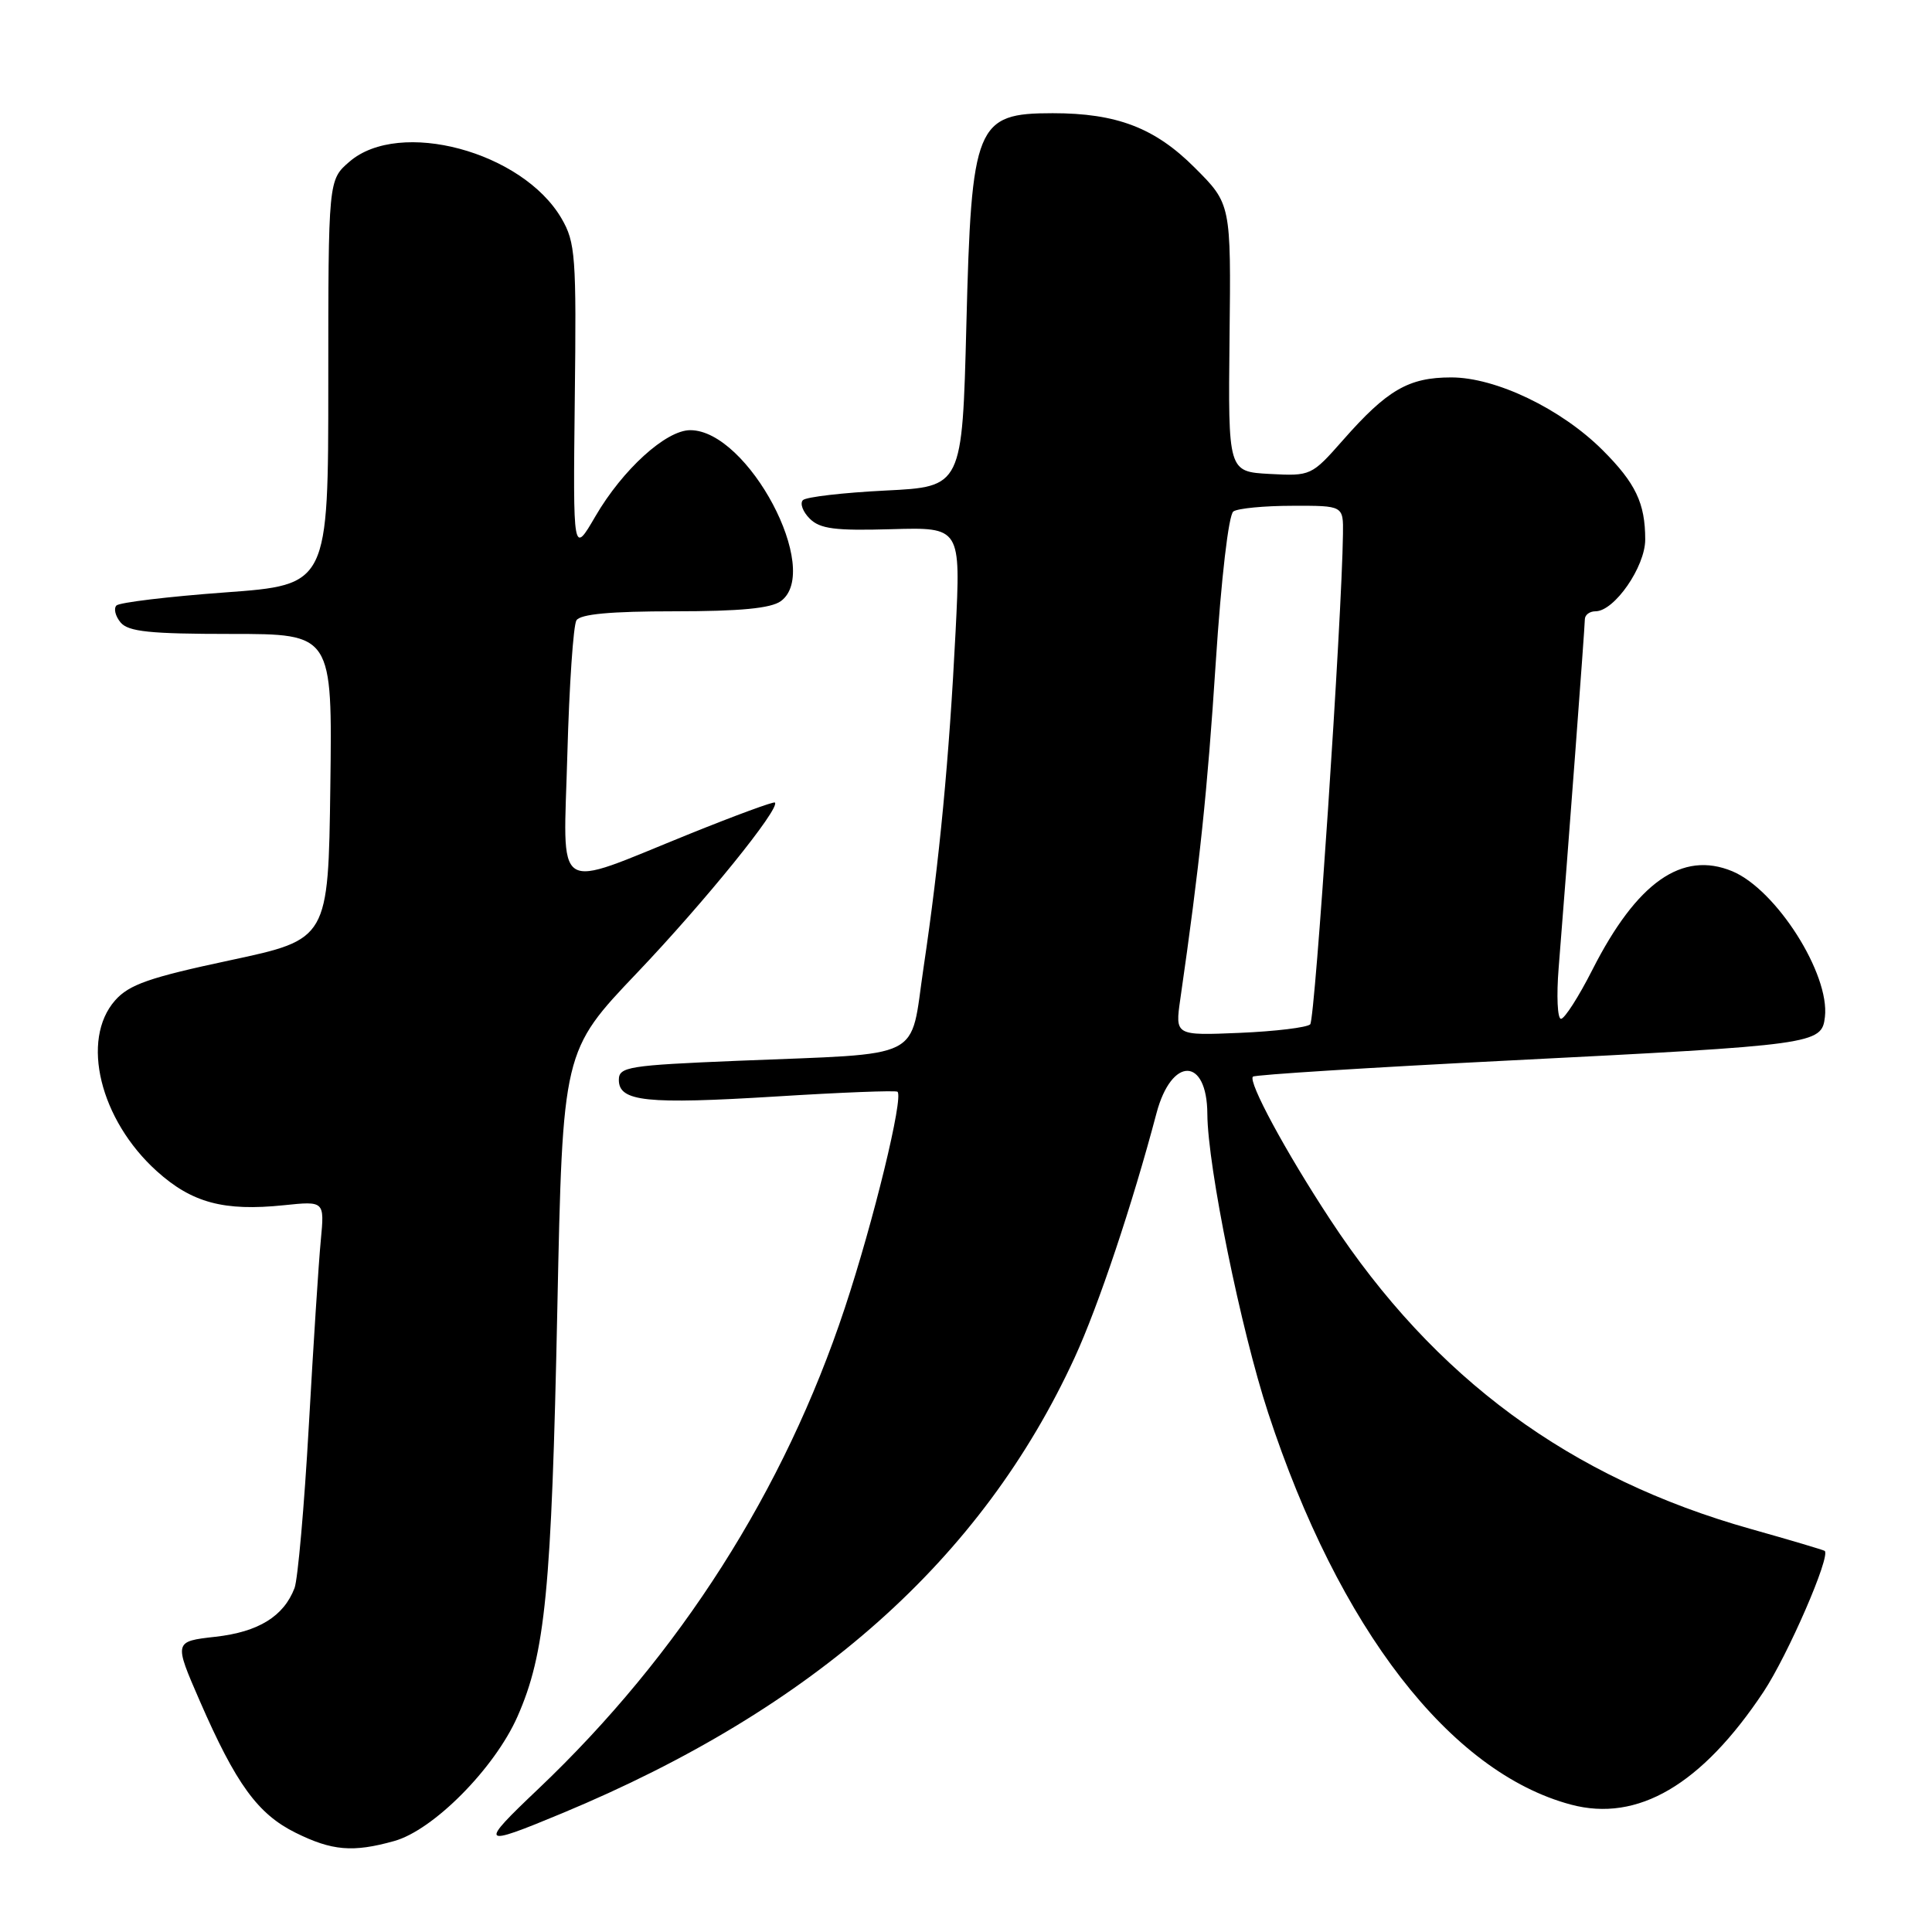 <?xml version="1.0" encoding="UTF-8" standalone="no"?>
<!DOCTYPE svg PUBLIC "-//W3C//DTD SVG 1.1//EN" "http://www.w3.org/Graphics/SVG/1.1/DTD/svg11.dtd" >
<svg xmlns="http://www.w3.org/2000/svg" xmlns:xlink="http://www.w3.org/1999/xlink" version="1.1" viewBox="0 0 256 256">
 <g >
 <path fill="currentColor"
d=" M 52.22 243.95 C 57.41 242.52 65.53 234.32 68.56 227.47 C 72.26 219.10 73.08 210.74 73.85 173.38 C 74.56 139.25 74.56 139.25 84.44 128.88 C 93.39 119.48 103.42 107.09 102.68 106.34 C 102.52 106.18 97.46 108.04 91.44 110.47 C 73.03 117.90 74.66 118.97 75.18 99.84 C 75.43 90.80 75.97 82.86 76.38 82.20 C 76.89 81.37 80.91 81.00 89.37 81.00 C 98.08 81.00 102.15 80.61 103.47 79.65 C 108.99 75.61 99.12 57.00 91.46 57.00 C 88.24 57.00 82.50 62.22 78.89 68.42 C 75.93 73.50 75.93 73.50 76.16 52.94 C 76.39 33.92 76.25 32.12 74.40 28.94 C 69.22 20.07 52.93 15.71 46.31 21.42 C 43.50 23.84 43.50 23.84 43.50 50.67 C 43.50 77.50 43.50 77.50 29.82 78.50 C 22.30 79.05 15.83 79.83 15.43 80.23 C 15.04 80.63 15.28 81.64 15.98 82.48 C 17.00 83.70 19.86 84.00 30.64 84.00 C 44.04 84.00 44.04 84.00 43.77 104.23 C 43.50 124.46 43.50 124.46 30.50 127.24 C 19.79 129.52 17.10 130.46 15.25 132.56 C 10.65 137.78 13.24 148.39 20.78 155.19 C 25.43 159.38 29.67 160.52 37.60 159.70 C 43.00 159.14 43.00 159.14 42.51 164.32 C 42.23 167.17 41.52 178.24 40.92 188.92 C 40.32 199.60 39.46 209.27 39.03 210.42 C 37.59 214.18 34.25 216.24 28.55 216.88 C 23.04 217.50 23.04 217.50 26.47 225.38 C 31.27 236.40 34.16 240.37 39.17 242.85 C 44.00 245.24 46.75 245.48 52.22 243.95 Z  M 74.50 240.26 C 107.89 226.37 130.11 206.62 142.40 179.88 C 145.54 173.06 150.05 159.59 153.24 147.51 C 155.24 139.96 159.95 140.04 159.98 147.62 C 160.02 154.55 164.42 176.19 168.04 187.22 C 177.41 215.79 192.14 234.85 208.16 239.12 C 217.00 241.48 225.48 236.51 233.68 224.17 C 236.90 219.31 242.61 206.17 241.78 205.50 C 241.63 205.38 237.22 204.07 232.00 202.60 C 208.06 195.87 190.06 182.63 176.26 161.60 C 170.35 152.61 165.34 143.32 166.02 142.66 C 166.29 142.41 181.57 141.45 200.00 140.52 C 240.58 138.47 241.39 138.36 241.81 134.76 C 242.48 129.07 235.37 117.89 229.55 115.45 C 222.89 112.68 216.89 116.90 211.00 128.50 C 209.19 132.07 207.31 135.00 206.84 135.00 C 206.37 135.00 206.23 131.96 206.53 128.25 C 207.73 113.31 210.00 83.06 210.00 82.07 C 210.00 81.48 210.63 81.00 211.41 81.00 C 213.91 81.00 218.00 75.10 218.00 71.49 C 218.00 66.68 216.73 64.02 212.36 59.65 C 206.86 54.16 198.19 50.00 192.28 50.01 C 186.65 50.01 183.81 51.66 177.96 58.31 C 173.79 63.04 173.69 63.09 168.24 62.80 C 162.73 62.50 162.73 62.50 162.92 44.76 C 163.12 27.02 163.12 27.02 158.28 22.19 C 153.03 16.94 147.97 15.00 139.49 15.00 C 129.31 15.00 128.72 16.45 128.05 43.00 C 127.50 64.50 127.50 64.50 117.33 65.00 C 111.73 65.28 106.81 65.85 106.39 66.27 C 105.97 66.70 106.37 67.80 107.29 68.72 C 108.65 70.08 110.65 70.34 118.13 70.12 C 127.31 69.86 127.31 69.86 126.62 83.68 C 125.77 100.55 124.48 114.08 122.38 128.18 C 120.51 140.72 122.88 139.52 97.75 140.56 C 83.25 141.16 82.00 141.36 82.00 143.09 C 82.00 145.97 85.62 146.35 102.83 145.29 C 111.45 144.75 118.69 144.47 118.92 144.66 C 119.76 145.35 115.76 161.81 111.94 173.32 C 103.93 197.49 90.08 219.22 71.35 237.02 C 63.38 244.58 63.59 244.80 74.50 240.26 Z  M 156.40 132.36 C 158.97 114.52 159.98 104.91 161.09 87.84 C 161.82 76.61 162.80 68.19 163.43 67.77 C 164.02 67.36 167.54 67.02 171.25 67.02 C 178.00 67.00 178.00 67.00 177.95 70.75 C 177.81 82.00 174.26 135.07 173.61 135.73 C 173.18 136.15 168.98 136.66 164.27 136.86 C 155.70 137.22 155.70 137.22 156.40 132.36 Z "/>
</g>
</svg>